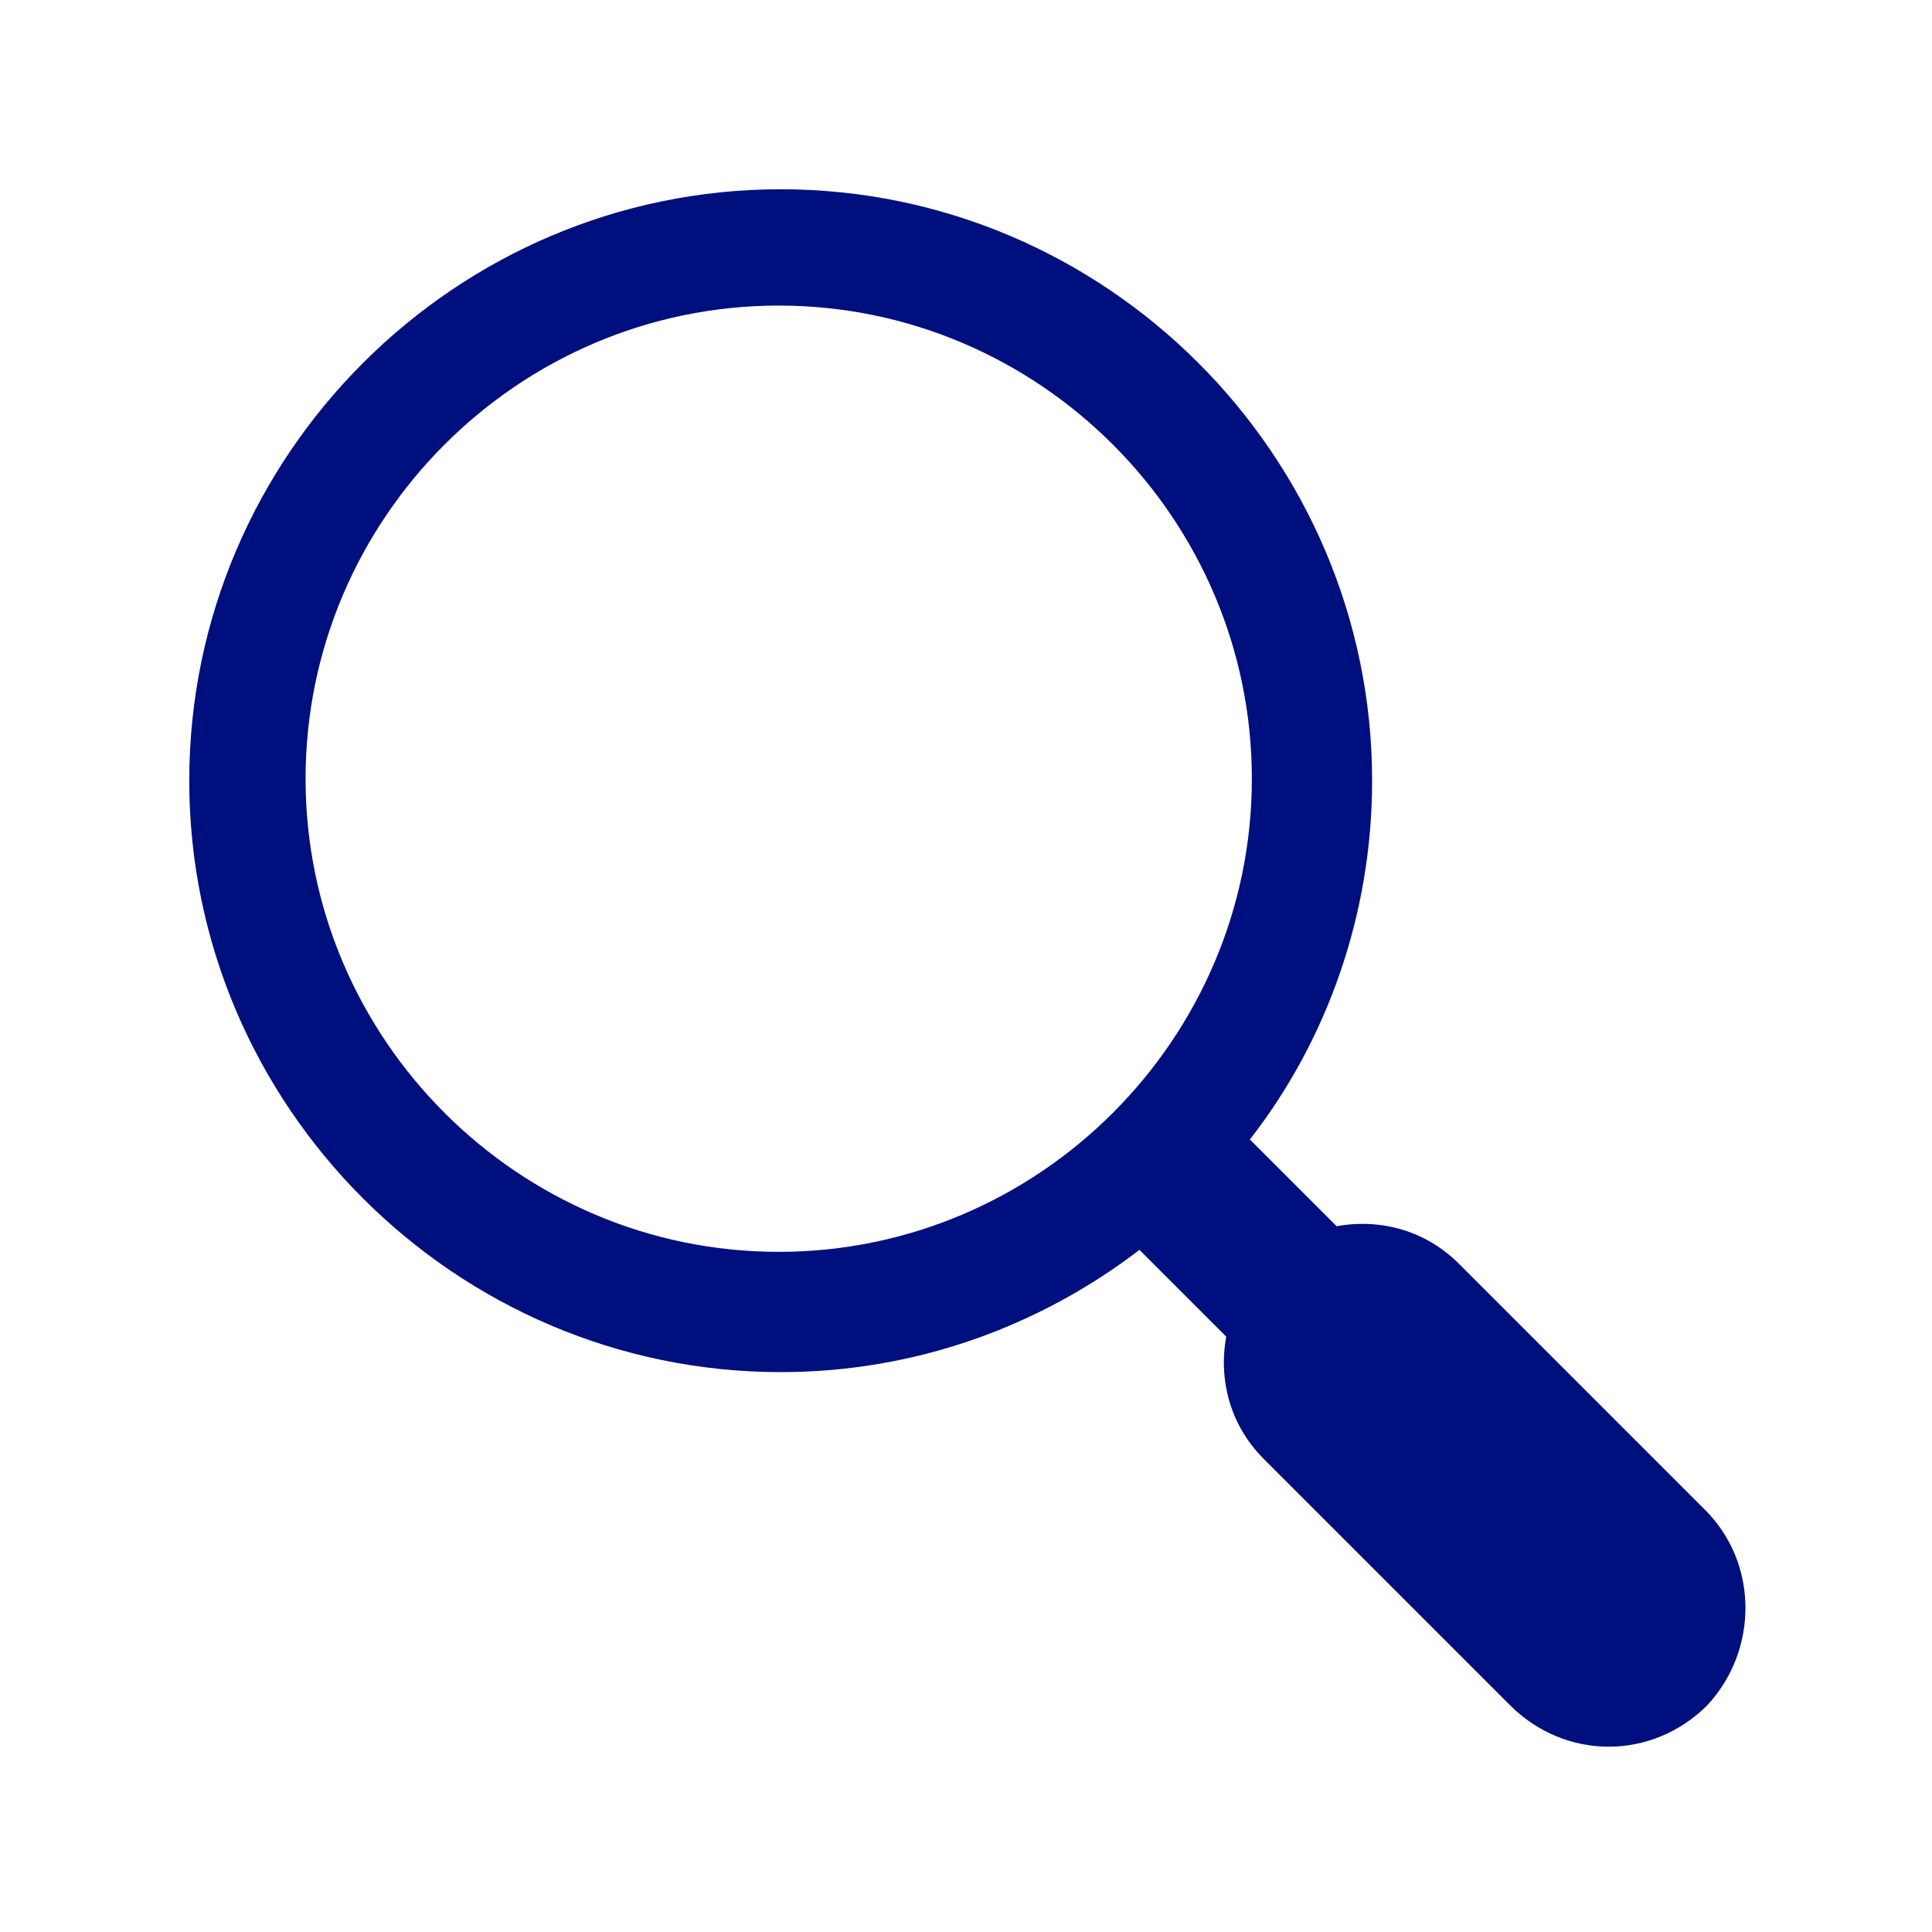 <svg width="98" height="98" xmlns="http://www.w3.org/2000/svg" xmlns:xlink="http://www.w3.org/1999/xlink" xml:space="preserve" overflow="hidden"><g transform="translate(-430 -174)"><g><g><g><g><path d="M516.5 250.6 504 238.1C502.3 236.4 500 235.8 497.8 236.2L493.4 231.8C497.3 226.8 499.6 220.4 499.6 213.6 499.6 197.1 486.1 183.6 469.6 183.6 453.1 183.6 439.6 197.1 439.6 213.6 439.6 230.1 453.1 243.6 469.6 243.6 476.4 243.6 482.7 241.3 487.8 237.4L492.2 241.8C491.8 244 492.4 246.3 494.1 248L506.6 260.5C508 261.9 509.8 262.6 511.6 262.6 513.4 262.6 515.2 261.9 516.6 260.5 519.2 257.7 519.2 253.3 516.5 250.6ZM469.5 237.5C456.3 237.5 445.5 226.7 445.5 213.5 445.5 200.3 456.3 189.5 469.5 189.5 482.7 189.5 493.5 200.3 493.5 213.5 493.5 226.7 482.7 237.5 469.5 237.5Z" fill="#000F7E" fill-rule="nonzero" fill-opacity="1"/></g></g></g></g></g></svg>